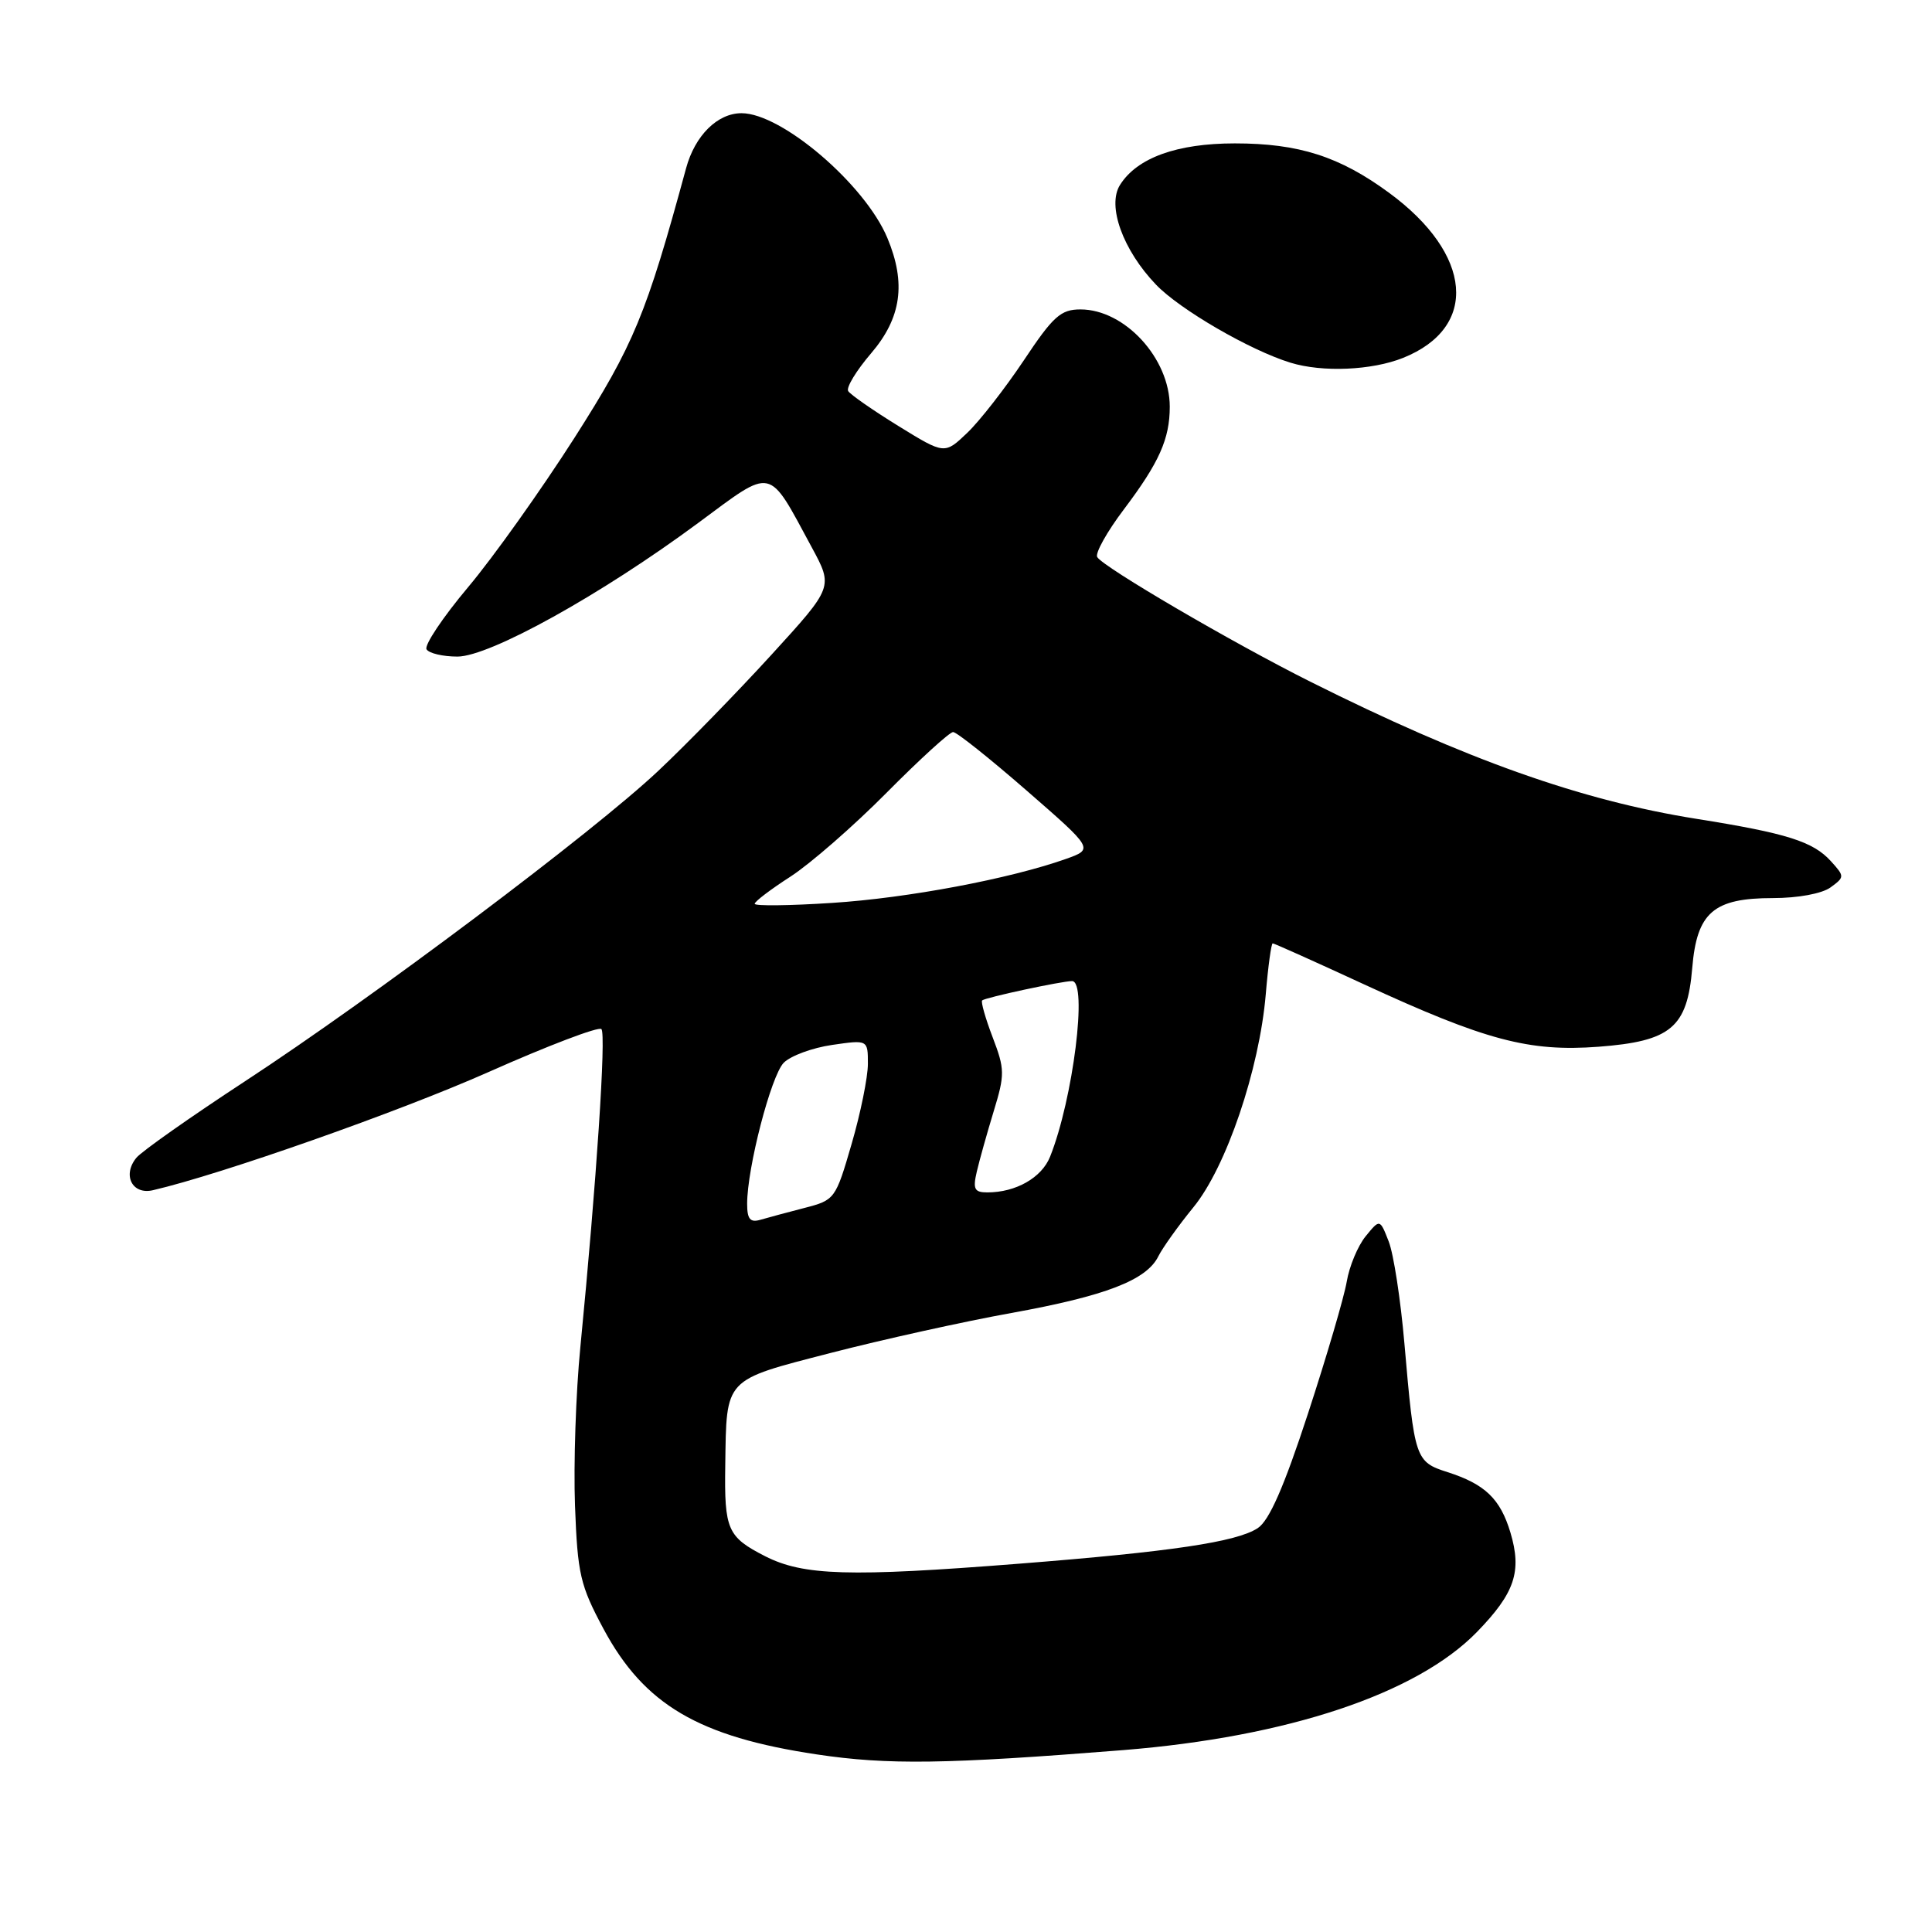 <?xml version="1.0" encoding="UTF-8" standalone="no"?>
<!DOCTYPE svg PUBLIC "-//W3C//DTD SVG 1.1//EN" "http://www.w3.org/Graphics/SVG/1.1/DTD/svg11.dtd" >
<svg xmlns="http://www.w3.org/2000/svg" xmlns:xlink="http://www.w3.org/1999/xlink" version="1.1" viewBox="0 0 256 256">
 <g >
 <path fill="currentColor"
d=" M 148.81 231.90 C 170.62 230.15 187.73 224.44 195.71 216.24 C 200.73 211.07 201.68 208.23 200.14 203.07 C 198.80 198.61 196.78 196.66 191.82 195.07 C 187.53 193.70 187.42 193.35 186.09 178.00 C 185.59 172.22 184.66 166.15 184.01 164.50 C 182.84 161.50 182.84 161.50 180.95 163.82 C 179.91 165.10 178.79 167.80 178.45 169.82 C 178.11 171.84 175.80 179.71 173.32 187.29 C 170.12 197.07 168.18 201.49 166.65 202.49 C 163.84 204.32 155.21 205.61 135.00 207.20 C 112.51 208.97 106.45 208.79 101.37 206.20 C 96.39 203.65 95.97 202.70 96.10 194.17 C 96.27 182.50 95.85 182.95 110.04 179.28 C 116.89 177.51 127.67 175.12 134.00 173.98 C 146.50 171.72 151.93 169.63 153.49 166.46 C 154.05 165.34 156.14 162.41 158.14 159.96 C 162.49 154.64 166.87 141.73 167.72 131.75 C 168.03 128.04 168.45 125.00 168.64 125.00 C 168.83 125.00 174.27 127.44 180.74 130.43 C 196.84 137.86 202.60 139.39 211.81 138.70 C 221.42 137.97 223.57 136.16 224.23 128.27 C 224.84 120.91 227.04 119.00 234.92 119.00 C 238.24 119.00 241.42 118.41 242.55 117.59 C 244.43 116.22 244.43 116.13 242.62 114.13 C 240.24 111.50 236.78 110.41 224.79 108.50 C 209.51 106.07 194.25 100.65 173.61 90.32 C 163.28 85.15 146.23 75.18 145.39 73.82 C 145.08 73.32 146.67 70.47 148.93 67.48 C 153.60 61.29 155.00 58.15 155.00 53.89 C 155.00 47.49 149.04 41.00 143.17 41.00 C 140.56 41.00 139.55 41.90 135.66 47.75 C 133.18 51.46 129.81 55.79 128.16 57.36 C 125.16 60.22 125.16 60.22 119.03 56.44 C 115.66 54.36 112.67 52.28 112.39 51.82 C 112.10 51.35 113.47 49.10 115.43 46.81 C 119.44 42.12 120.09 37.53 117.58 31.53 C 114.62 24.44 103.58 15.00 98.26 15.00 C 95.07 15.00 92.09 17.95 90.91 22.29 C 85.63 41.71 83.99 45.67 76.11 58.03 C 71.71 64.91 65.38 73.82 62.02 77.81 C 58.67 81.80 56.19 85.51 56.52 86.04 C 56.85 86.57 58.69 87.00 60.61 87.00 C 64.88 87.00 79.65 78.81 92.49 69.31 C 102.57 61.86 101.69 61.67 107.57 72.54 C 110.41 77.79 110.41 77.79 102.22 86.76 C 97.72 91.69 90.99 98.60 87.26 102.11 C 78.67 110.22 49.45 132.16 32.44 143.29 C 25.26 147.99 18.80 152.54 18.08 153.40 C 16.18 155.70 17.52 158.35 20.26 157.71 C 29.35 155.60 52.92 147.30 64.76 142.04 C 72.61 138.55 79.33 135.99 79.69 136.36 C 80.34 137.00 79.03 156.69 76.90 178.50 C 76.30 184.55 75.99 194.00 76.19 199.50 C 76.53 208.60 76.88 210.07 79.97 215.84 C 85.36 225.88 92.57 230.13 108.24 232.47 C 117.64 233.88 125.33 233.77 148.81 231.90 Z  M 185.92 47.42 C 195.97 43.39 195.15 33.68 184.05 25.54 C 177.50 20.73 172.10 19.00 163.62 19.00 C 155.95 19.00 150.67 20.91 148.41 24.50 C 146.66 27.26 148.79 33.14 153.18 37.72 C 156.34 41.02 165.65 46.42 171.00 48.06 C 175.23 49.36 181.77 49.08 185.92 47.42 Z  M 99.00 159.51 C 99.00 154.75 102.17 142.53 103.85 140.82 C 104.76 139.90 107.64 138.84 110.25 138.46 C 115.00 137.77 115.00 137.77 115.00 140.97 C 115.00 142.73 114.03 147.51 112.84 151.59 C 110.72 158.89 110.62 159.02 106.59 160.06 C 104.34 160.64 101.71 161.35 100.75 161.63 C 99.40 162.02 99.00 161.54 99.00 159.51 Z  M 129.43 155.25 C 129.78 153.74 130.79 150.14 131.67 147.25 C 133.16 142.37 133.15 141.68 131.53 137.44 C 130.57 134.93 129.95 132.73 130.14 132.56 C 130.57 132.17 140.69 130.00 142.05 130.00 C 144.15 130.00 142.19 145.65 139.14 153.27 C 138.03 156.05 134.61 158.00 130.83 158.00 C 129.11 158.00 128.89 157.56 129.43 155.25 Z  M 100.00 119.76 C 100.00 119.45 102.14 117.83 104.75 116.15 C 107.36 114.46 113.09 109.47 117.48 105.04 C 121.86 100.62 125.83 97.00 126.29 97.00 C 126.76 97.00 131.14 100.49 136.03 104.75 C 144.93 112.50 144.93 112.50 141.22 113.82 C 133.79 116.45 120.27 119.00 110.25 119.64 C 104.61 120.01 100.00 120.06 100.00 119.76 Z "/>
</g>
</svg>